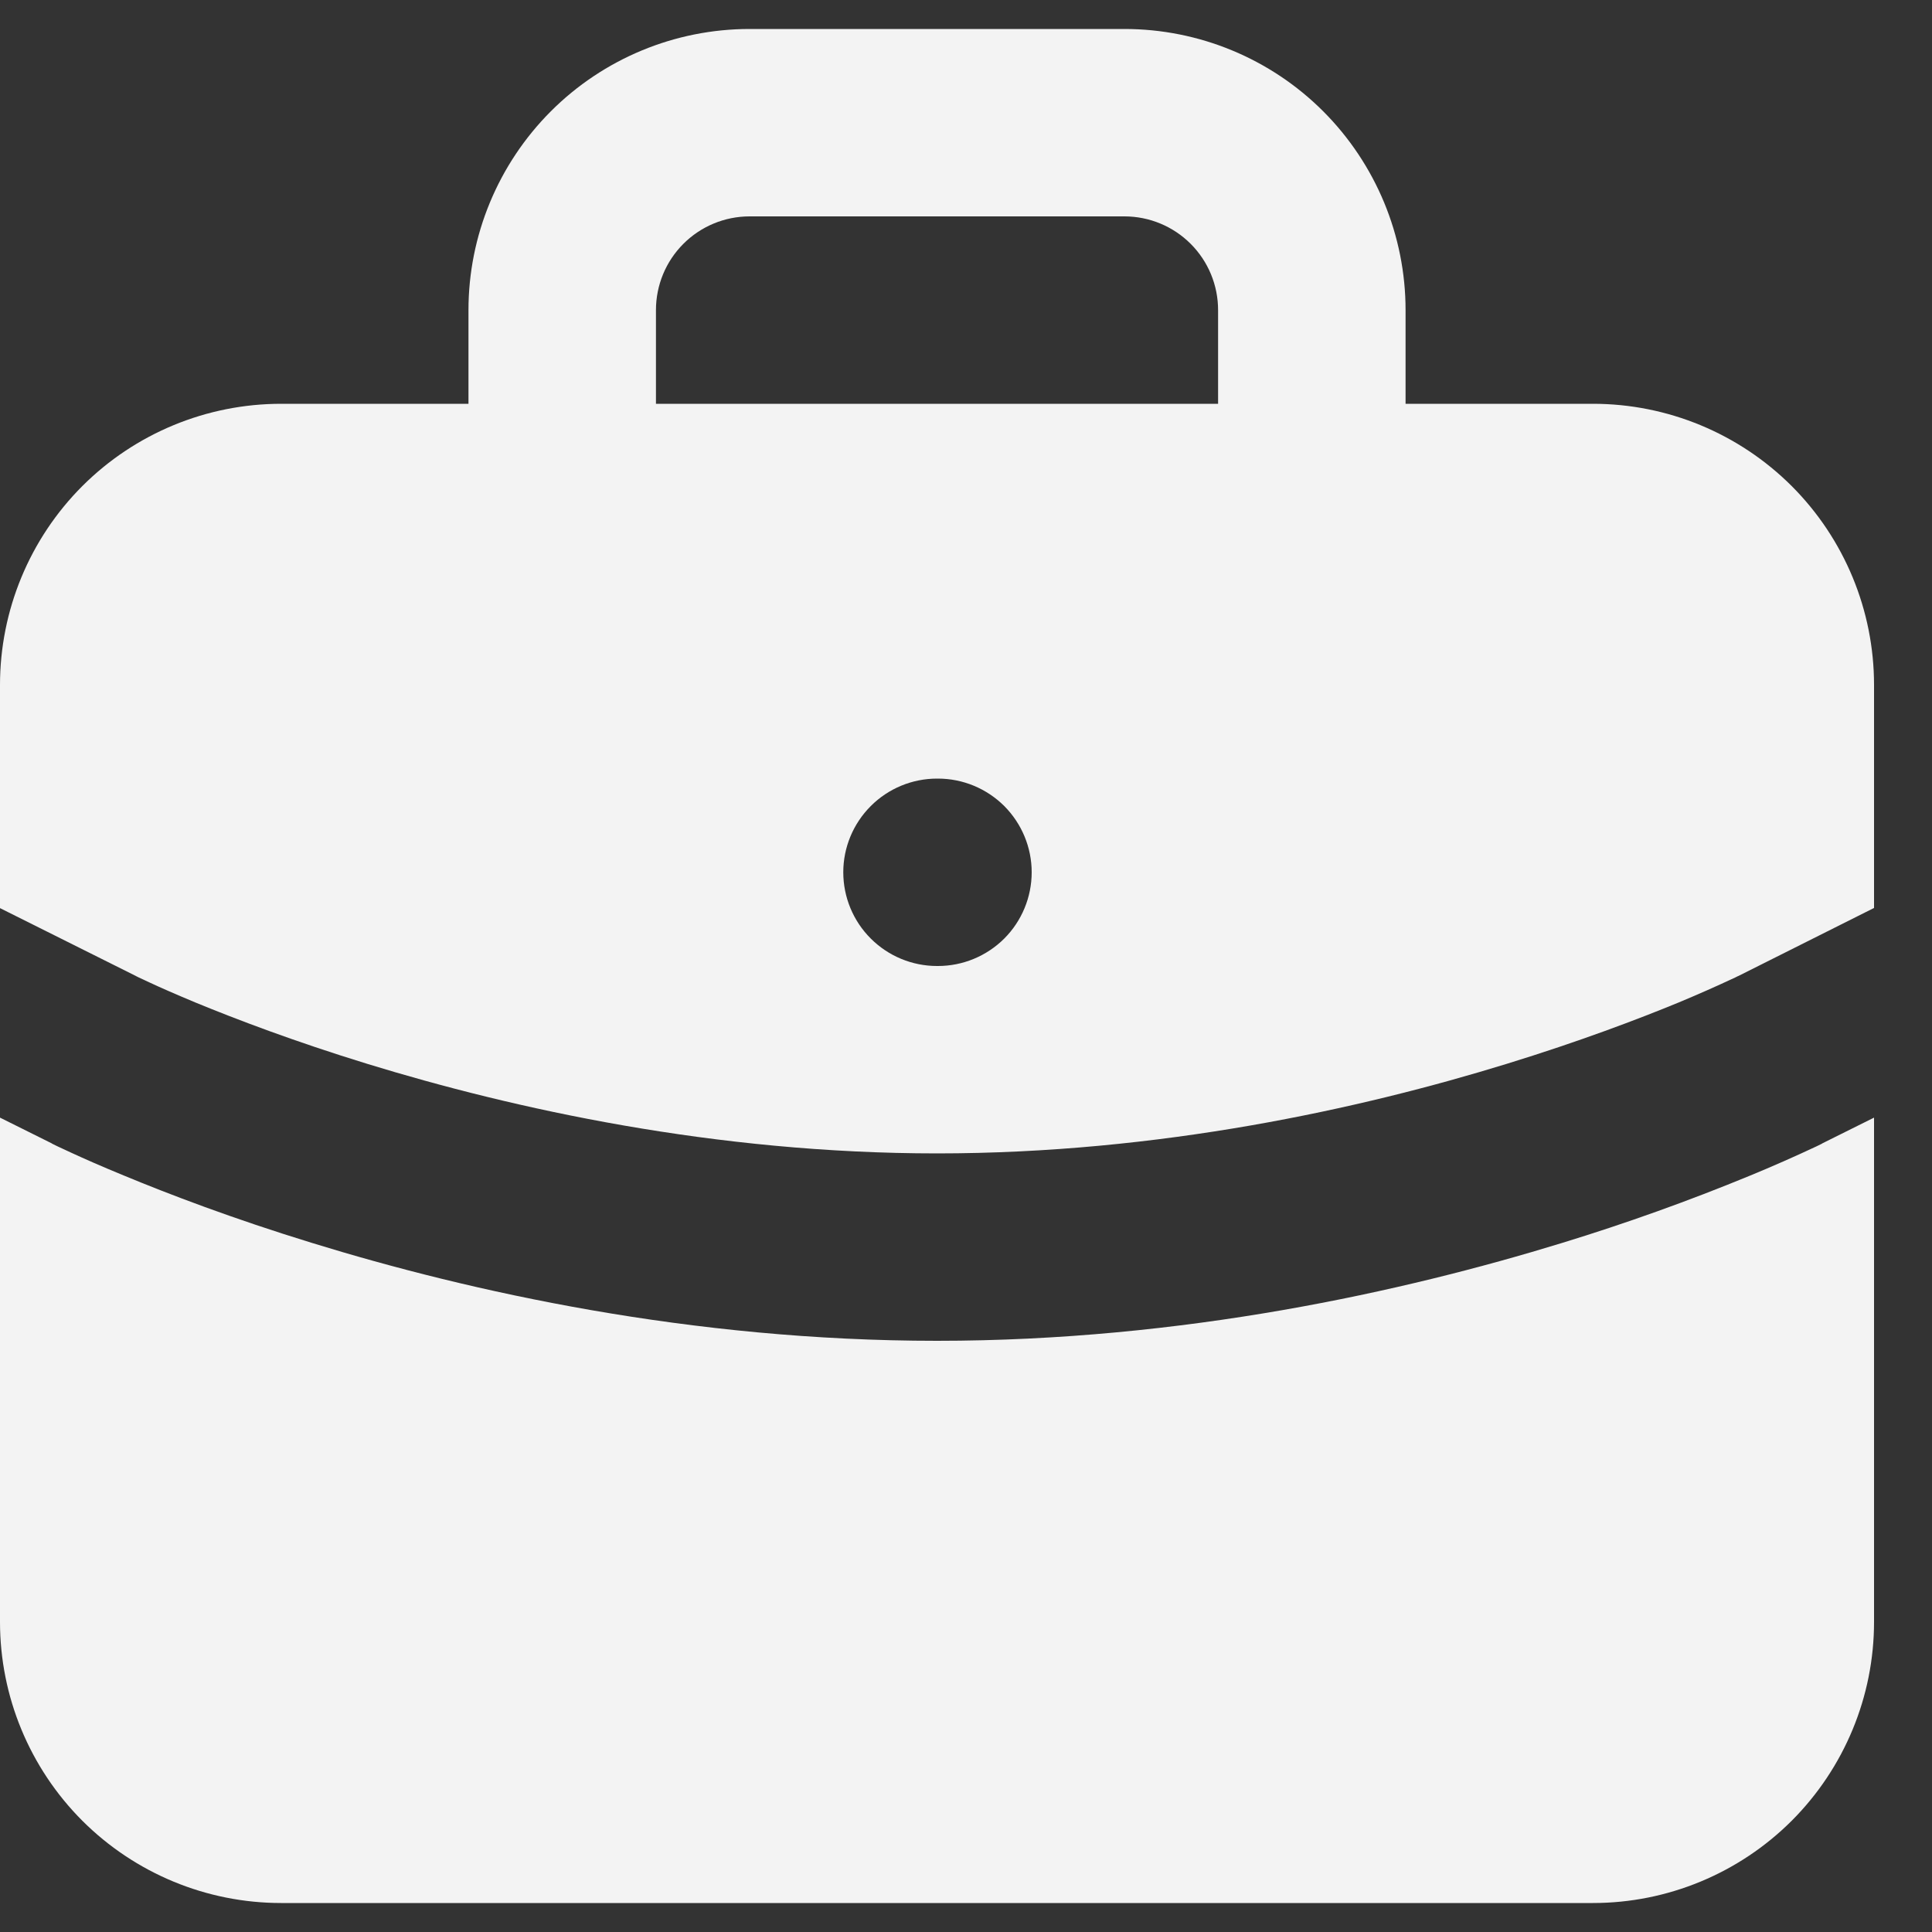 <svg width="25" height="25" viewBox="0 0 25 25" fill="none" xmlns="http://www.w3.org/2000/svg">
<rect x="0" y="0" width="25" height="25" fill="#333333" stroke="none"/>
<path fill-rule="evenodd" clip-rule="evenodd" d="M9.7 0.375C8.735 0.375 7.81 0.758 7.128 1.44C6.446 2.123 6.062 3.048 6.062 4.013V5.225H3.638C2.673 5.225 1.748 5.608 1.065 6.29C0.383 6.973 0 7.898 0 8.863V11.751L1.754 12.627L1.761 12.631L1.793 12.647L1.939 12.715C2.071 12.777 2.267 12.863 2.528 12.972C3.048 13.186 3.808 13.476 4.752 13.766C6.646 14.348 9.251 14.925 12.125 14.925C15.001 14.925 17.605 14.349 19.497 13.766C20.443 13.475 21.202 13.186 21.722 12.972C21.969 12.869 22.214 12.761 22.457 12.647L22.489 12.631L22.495 12.629L24.25 11.749V8.863C24.25 7.898 23.867 6.973 23.185 6.29C22.502 5.608 21.577 5.225 20.613 5.225H18.188V4.013C18.188 3.048 17.804 2.123 17.122 1.44C16.44 0.758 15.515 0.375 14.55 0.375H9.7ZM15.762 5.225V4.013C15.762 3.691 15.635 3.383 15.407 3.155C15.18 2.928 14.872 2.8 14.55 2.8H9.7C9.378 2.8 9.07 2.928 8.843 3.155C8.615 3.383 8.488 3.691 8.488 4.013V5.225H15.762ZM23.579 14.796L24.25 14.462V20.988C24.25 21.952 23.867 22.877 23.185 23.56C22.502 24.242 21.577 24.625 20.613 24.625H3.638C2.673 24.625 1.748 24.242 1.065 23.56C0.383 22.877 0 21.952 0 20.988V14.462L0.671 14.796L0.673 14.799L0.678 14.801L0.694 14.809L0.743 14.833L0.926 14.918C1.084 14.991 1.312 15.092 1.602 15.211C2.181 15.451 3.012 15.769 4.039 16.084C6.086 16.715 8.936 17.35 12.125 17.35C15.312 17.35 18.163 16.713 20.212 16.084C21.038 15.831 21.851 15.54 22.649 15.211C22.938 15.092 23.224 14.966 23.507 14.833L23.556 14.809L23.572 14.801L23.577 14.799L23.579 14.796ZM12.125 10.075C11.803 10.075 11.495 10.203 11.268 10.43C11.04 10.658 10.912 10.966 10.912 11.287C10.912 11.609 11.04 11.918 11.268 12.145C11.495 12.372 11.803 12.5 12.125 12.5H12.137C12.459 12.5 12.767 12.372 12.995 12.145C13.222 11.918 13.35 11.609 13.35 11.287C13.35 10.966 13.222 10.658 12.995 10.43C12.767 10.203 12.459 10.075 12.137 10.075H12.125Z" fill="#F3F3F3"/>
</svg>
